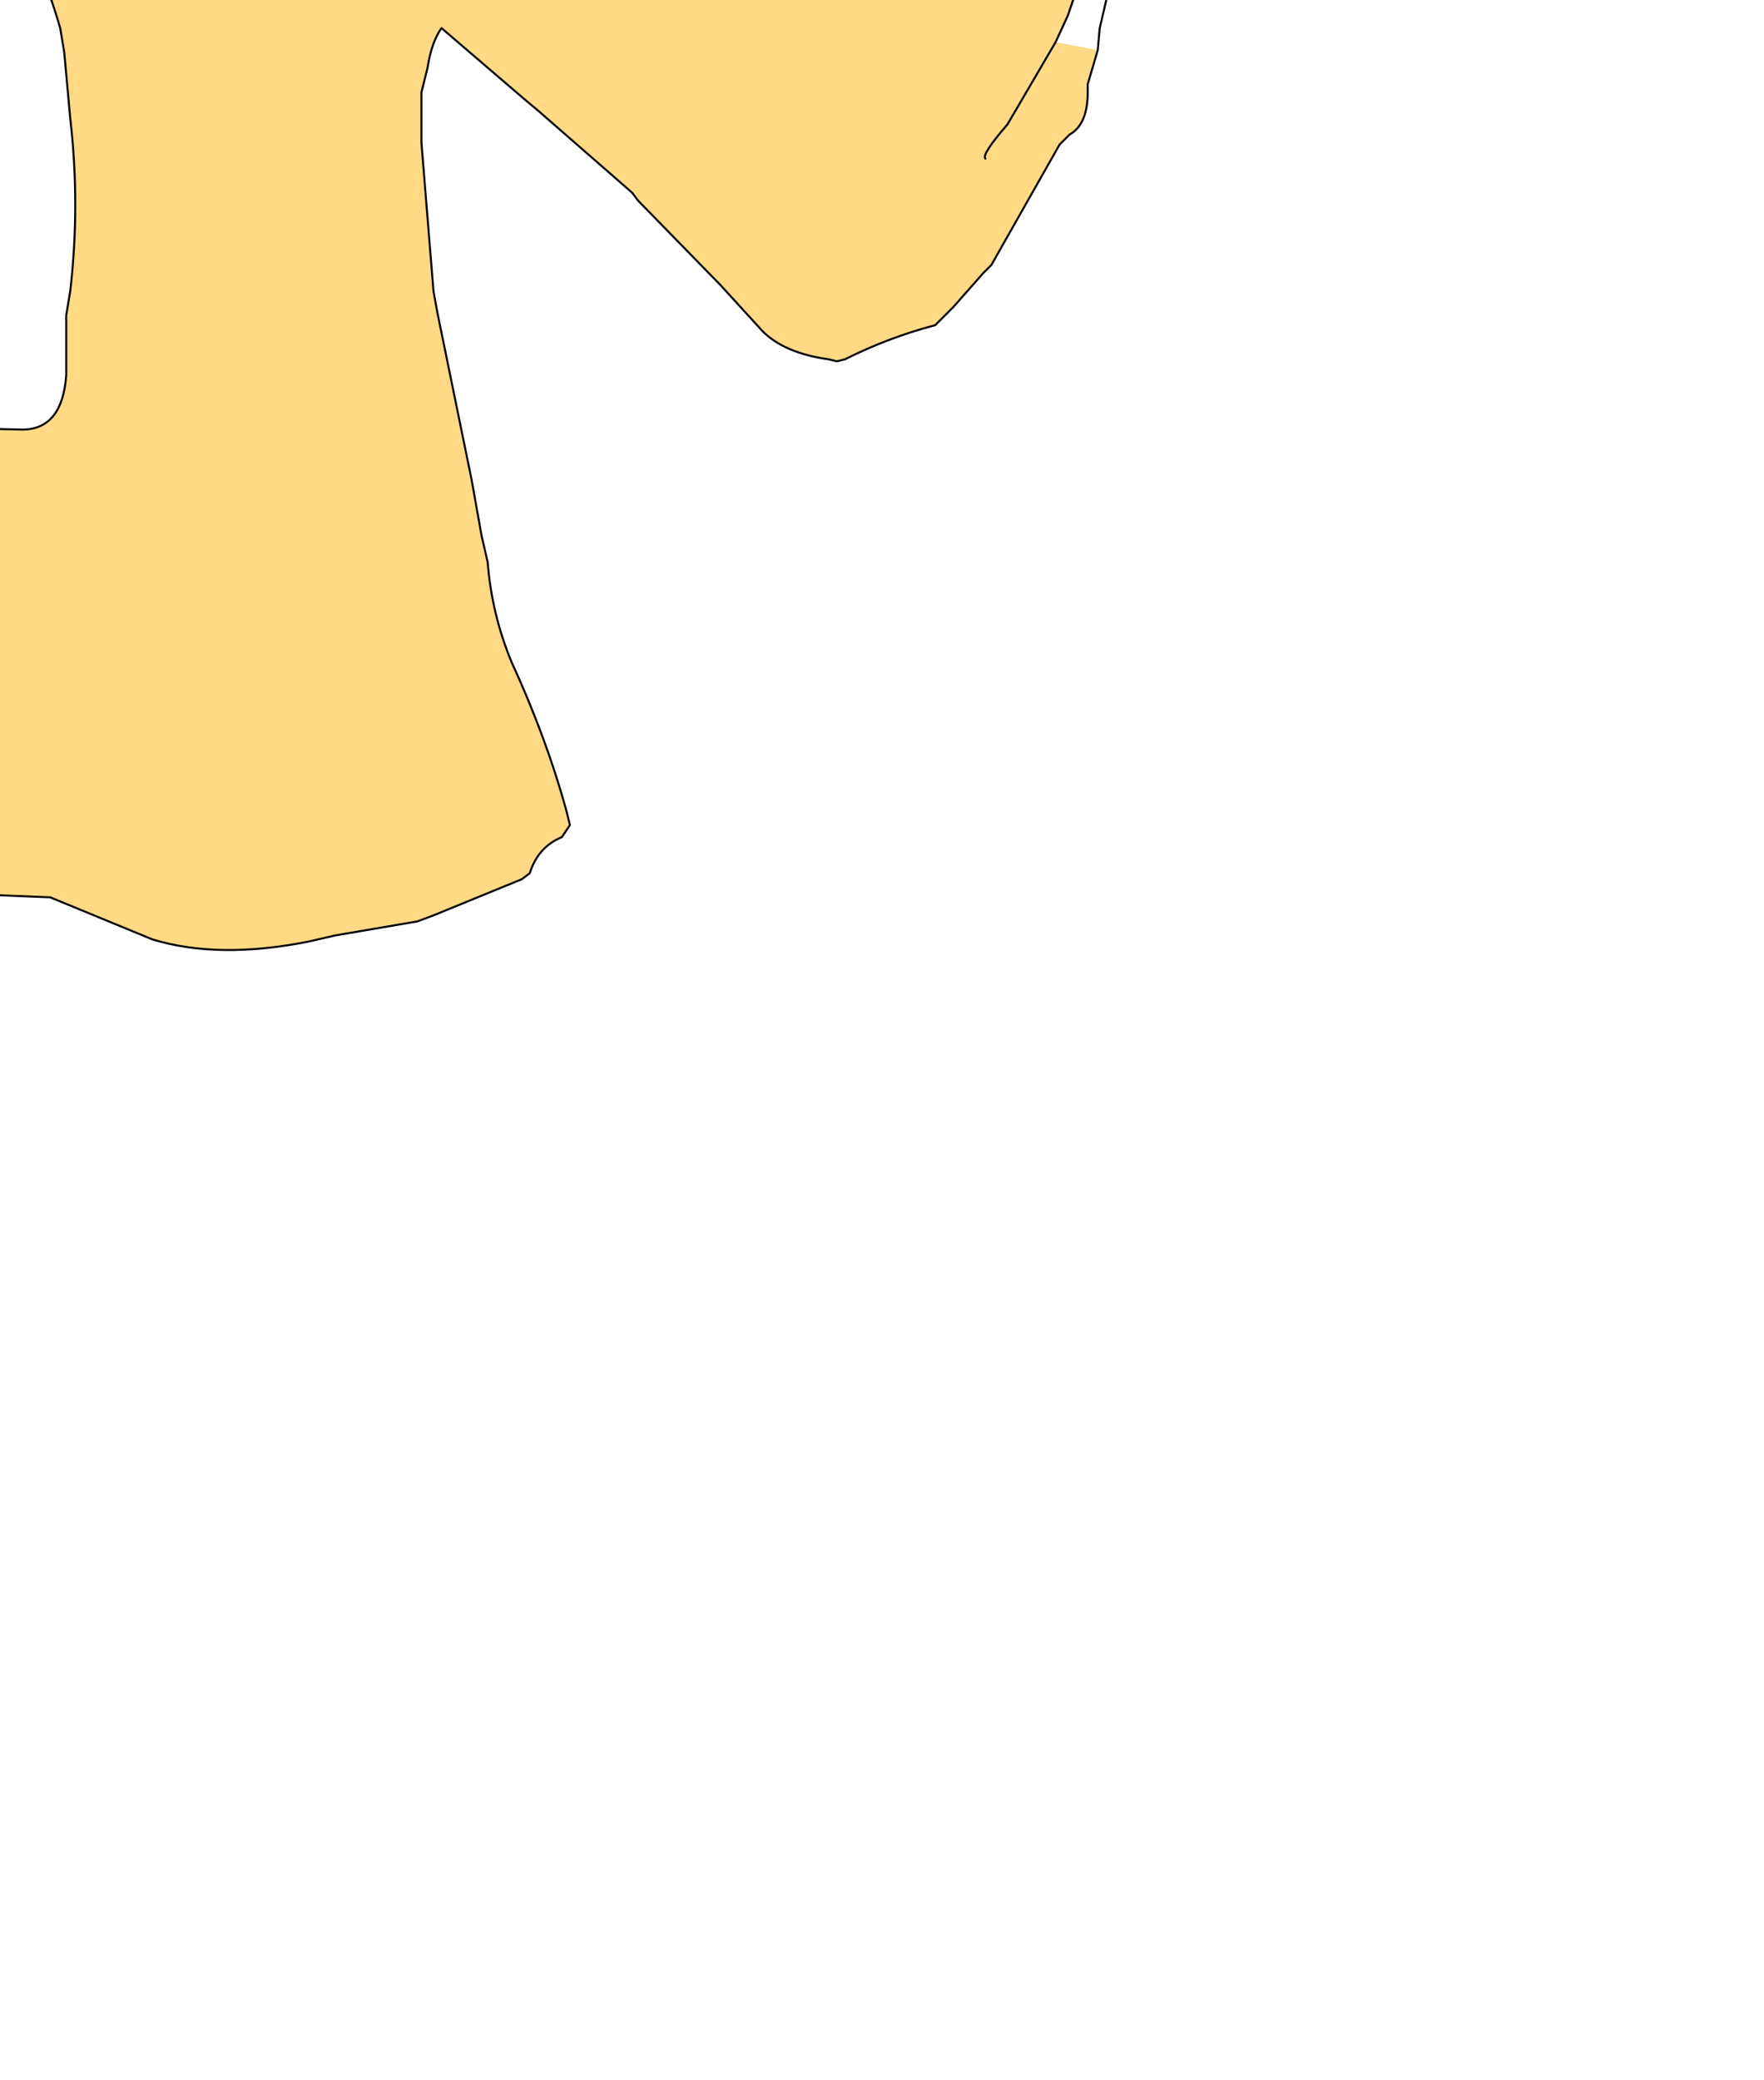 <?xml version="1.0" encoding="UTF-8" standalone="no"?>
<svg xmlns:xlink="http://www.w3.org/1999/xlink" height="51.8px" width="43.95px" xmlns="http://www.w3.org/2000/svg">
  <g transform="matrix(1.0, 0.0, 0.0, 1.0, 0.0, 0.0)">
    <path d="M27.35 1.25 L27.1 2.1 27.1 2.3 Q27.1 3.1 26.65 3.35 L26.4 3.6 24.7 6.6 24.5 6.8 23.75 7.65 23.3 8.1 Q22.15 8.4 21.05 8.95 L20.85 9.0 20.65 8.95 Q19.55 8.8 19.0 8.25 L17.95 7.1 15.9 5.0 15.75 4.8 13.4 2.75 13.1 2.5 11.0 0.7 Q10.75 1.05 10.65 1.7 L10.5 2.3 10.5 3.35 10.5 3.55 10.8 7.25 10.9 7.8 11.75 11.95 12.0 13.35 12.15 14.0 Q12.25 15.3 12.75 16.5 13.6 18.35 14.1 20.15 L14.2 20.55 14.0 20.85 Q13.4 21.1 13.2 21.75 L13.0 21.9 10.8 22.8 10.4 22.95 8.35 23.3 7.7 23.45 Q5.45 23.9 3.8 23.4 L1.25 22.35 -2.5 22.2 Q-5.45 22.65 -6.05 18.9 -6.65 15.1 -8.5 17.15 -10.35 19.2 -11.8 17.65 L-13.1 16.1 Q-12.95 16.1 -13.95 14.4 -14.95 12.65 -15.1 10.5 -15.25 9.0 -14.65 7.65 L-14.45 7.25 Q-13.75 5.8 -12.6 5.0 L-12.45 4.8 Q-12.4 4.45 -12.05 4.65 L-11.35 5.2 -10.3 6.6 -10.1 6.75 Q-9.9 6.85 -9.85 6.9 L-8.25 8.25 -7.95 8.55 -6.4 9.65 -4.0 10.55 -3.55 10.6 0.55 10.7 Q1.55 10.7 1.65 9.35 L1.65 7.85 1.75 7.25 Q2.0 5.1 1.75 2.95 L1.6 1.3 1.5 0.7 Q0.95 -1.2 -0.1 -3.0 L-2.55 -6.7 -3.75 -8.55 -4.0 -8.9 -5.0 -10.4 -5.2 -10.75 -6.0 -12.25 -7.2 -16.15 Q-7.85 -18.05 -7.85 -20.25 L-7.8 -21.2 -7.6 -23.3 -7.4 -25.1 -7.15 -25.95 -6.65 -26.6 -6.0 -27.15 -5.8 -27.35 -4.35 -28.1 -3.8 -28.1 -2.95 -27.9 Q-1.9 -27.75 -1.15 -27.3 L0.95 -26.15 3.6 -24.85 7.3 -22.7 Q8.3 -22.0 9.4 -21.55 L11.55 -20.3 12.3 -19.9 13.4 -19.15 Q16.95 -16.75 20.85 -14.9 L21.5 -14.35 22.65 -13.6 23.95 -13.15 Q26.25 -12.25 27.6 -10.35 28.65 -8.9 28.8 -7.1 L28.8 -6.55 28.25 -4.45 28.05 -3.8 26.6 0.4 26.3 1.05 27.35 1.25 M24.55 3.95 Q24.45 3.85 25.1 3.1 L26.3 1.05 25.1 3.1 Q24.45 3.85 24.55 3.95" fill="#fece5f" fill-opacity="0.773" fill-rule="evenodd" stroke="none"/>
    <path d="M26.3 1.05 L26.6 0.4 28.05 -3.8 28.25 -4.45 28.8 -6.55 28.8 -7.1 Q28.65 -8.9 27.6 -10.35 26.25 -12.25 23.95 -13.15 L22.65 -13.6 21.5 -14.35 20.85 -14.9 Q16.95 -16.75 13.4 -19.15 L12.3 -19.9 11.55 -20.3 9.4 -21.55 Q8.3 -22.0 7.3 -22.7 L3.6 -24.85 0.95 -26.15 -1.15 -27.3 Q-1.9 -27.75 -2.95 -27.9 L-3.8 -28.1 -4.35 -28.1 -5.8 -27.35 -6.0 -27.15 -6.65 -26.6 -7.15 -25.95 -7.4 -25.1 -7.6 -23.3 -7.8 -21.2 -7.85 -20.25 Q-7.85 -18.05 -7.2 -16.15 L-6.0 -12.25 -5.2 -10.75 -5.0 -10.4 -4.0 -8.9 -3.75 -8.55 -2.55 -6.7 -0.1 -3.0 Q0.95 -1.2 1.5 0.7 L1.6 1.3 1.75 2.95 Q2.0 5.1 1.75 7.25 L1.65 7.85 1.65 9.35 Q1.55 10.7 0.55 10.7 L-3.55 10.6 -4.0 10.55 -6.4 9.65 -7.95 8.55 -8.25 8.25 -9.85 6.9 Q-9.9 6.85 -10.1 6.75 L-10.3 6.6 -11.35 5.2 -12.05 4.65 Q-12.4 4.45 -12.45 4.8 L-12.6 5.0 Q-13.75 5.8 -14.45 7.25 L-14.65 7.65 Q-15.25 9.0 -15.1 10.5 -14.95 12.65 -13.95 14.4 -12.95 16.1 -13.1 16.1 L-11.8 17.65 Q-10.35 19.2 -8.5 17.15 -6.65 15.1 -6.05 18.9 -5.45 22.65 -2.5 22.2 L1.25 22.35 3.8 23.4 Q5.45 23.9 7.7 23.45 L8.35 23.3 10.4 22.95 10.8 22.8 13.0 21.9 13.2 21.75 Q13.4 21.1 14.0 20.85 L14.2 20.55 14.1 20.15 Q13.6 18.35 12.75 16.5 12.25 15.3 12.15 14.0 L12.0 13.35 11.75 11.95 10.9 7.8 10.8 7.25 10.5 3.55 10.5 3.35 10.5 2.3 10.65 1.7 Q10.75 1.05 11.0 0.7 L13.1 2.5 13.4 2.75 15.75 4.8 15.9 5.0 17.95 7.1 19.0 8.25 Q19.55 8.8 20.65 8.95 L20.85 9.0 21.05 8.95 Q22.15 8.4 23.3 8.1 L23.75 7.65 24.5 6.8 24.7 6.6 26.4 3.6 26.65 3.35 Q27.1 3.1 27.1 2.3 L27.1 2.1 27.35 1.25 27.4 0.7 27.75 -0.8 27.8 -1.4 27.9 -2.6 28.0 -3.0 28.05 -3.8 M26.3 1.05 L25.1 3.1 Q24.45 3.85 24.55 3.95" fill="none" stroke="#000000" stroke-linecap="round" stroke-linejoin="round" stroke-width="0.05"/>
  </g>
</svg>
